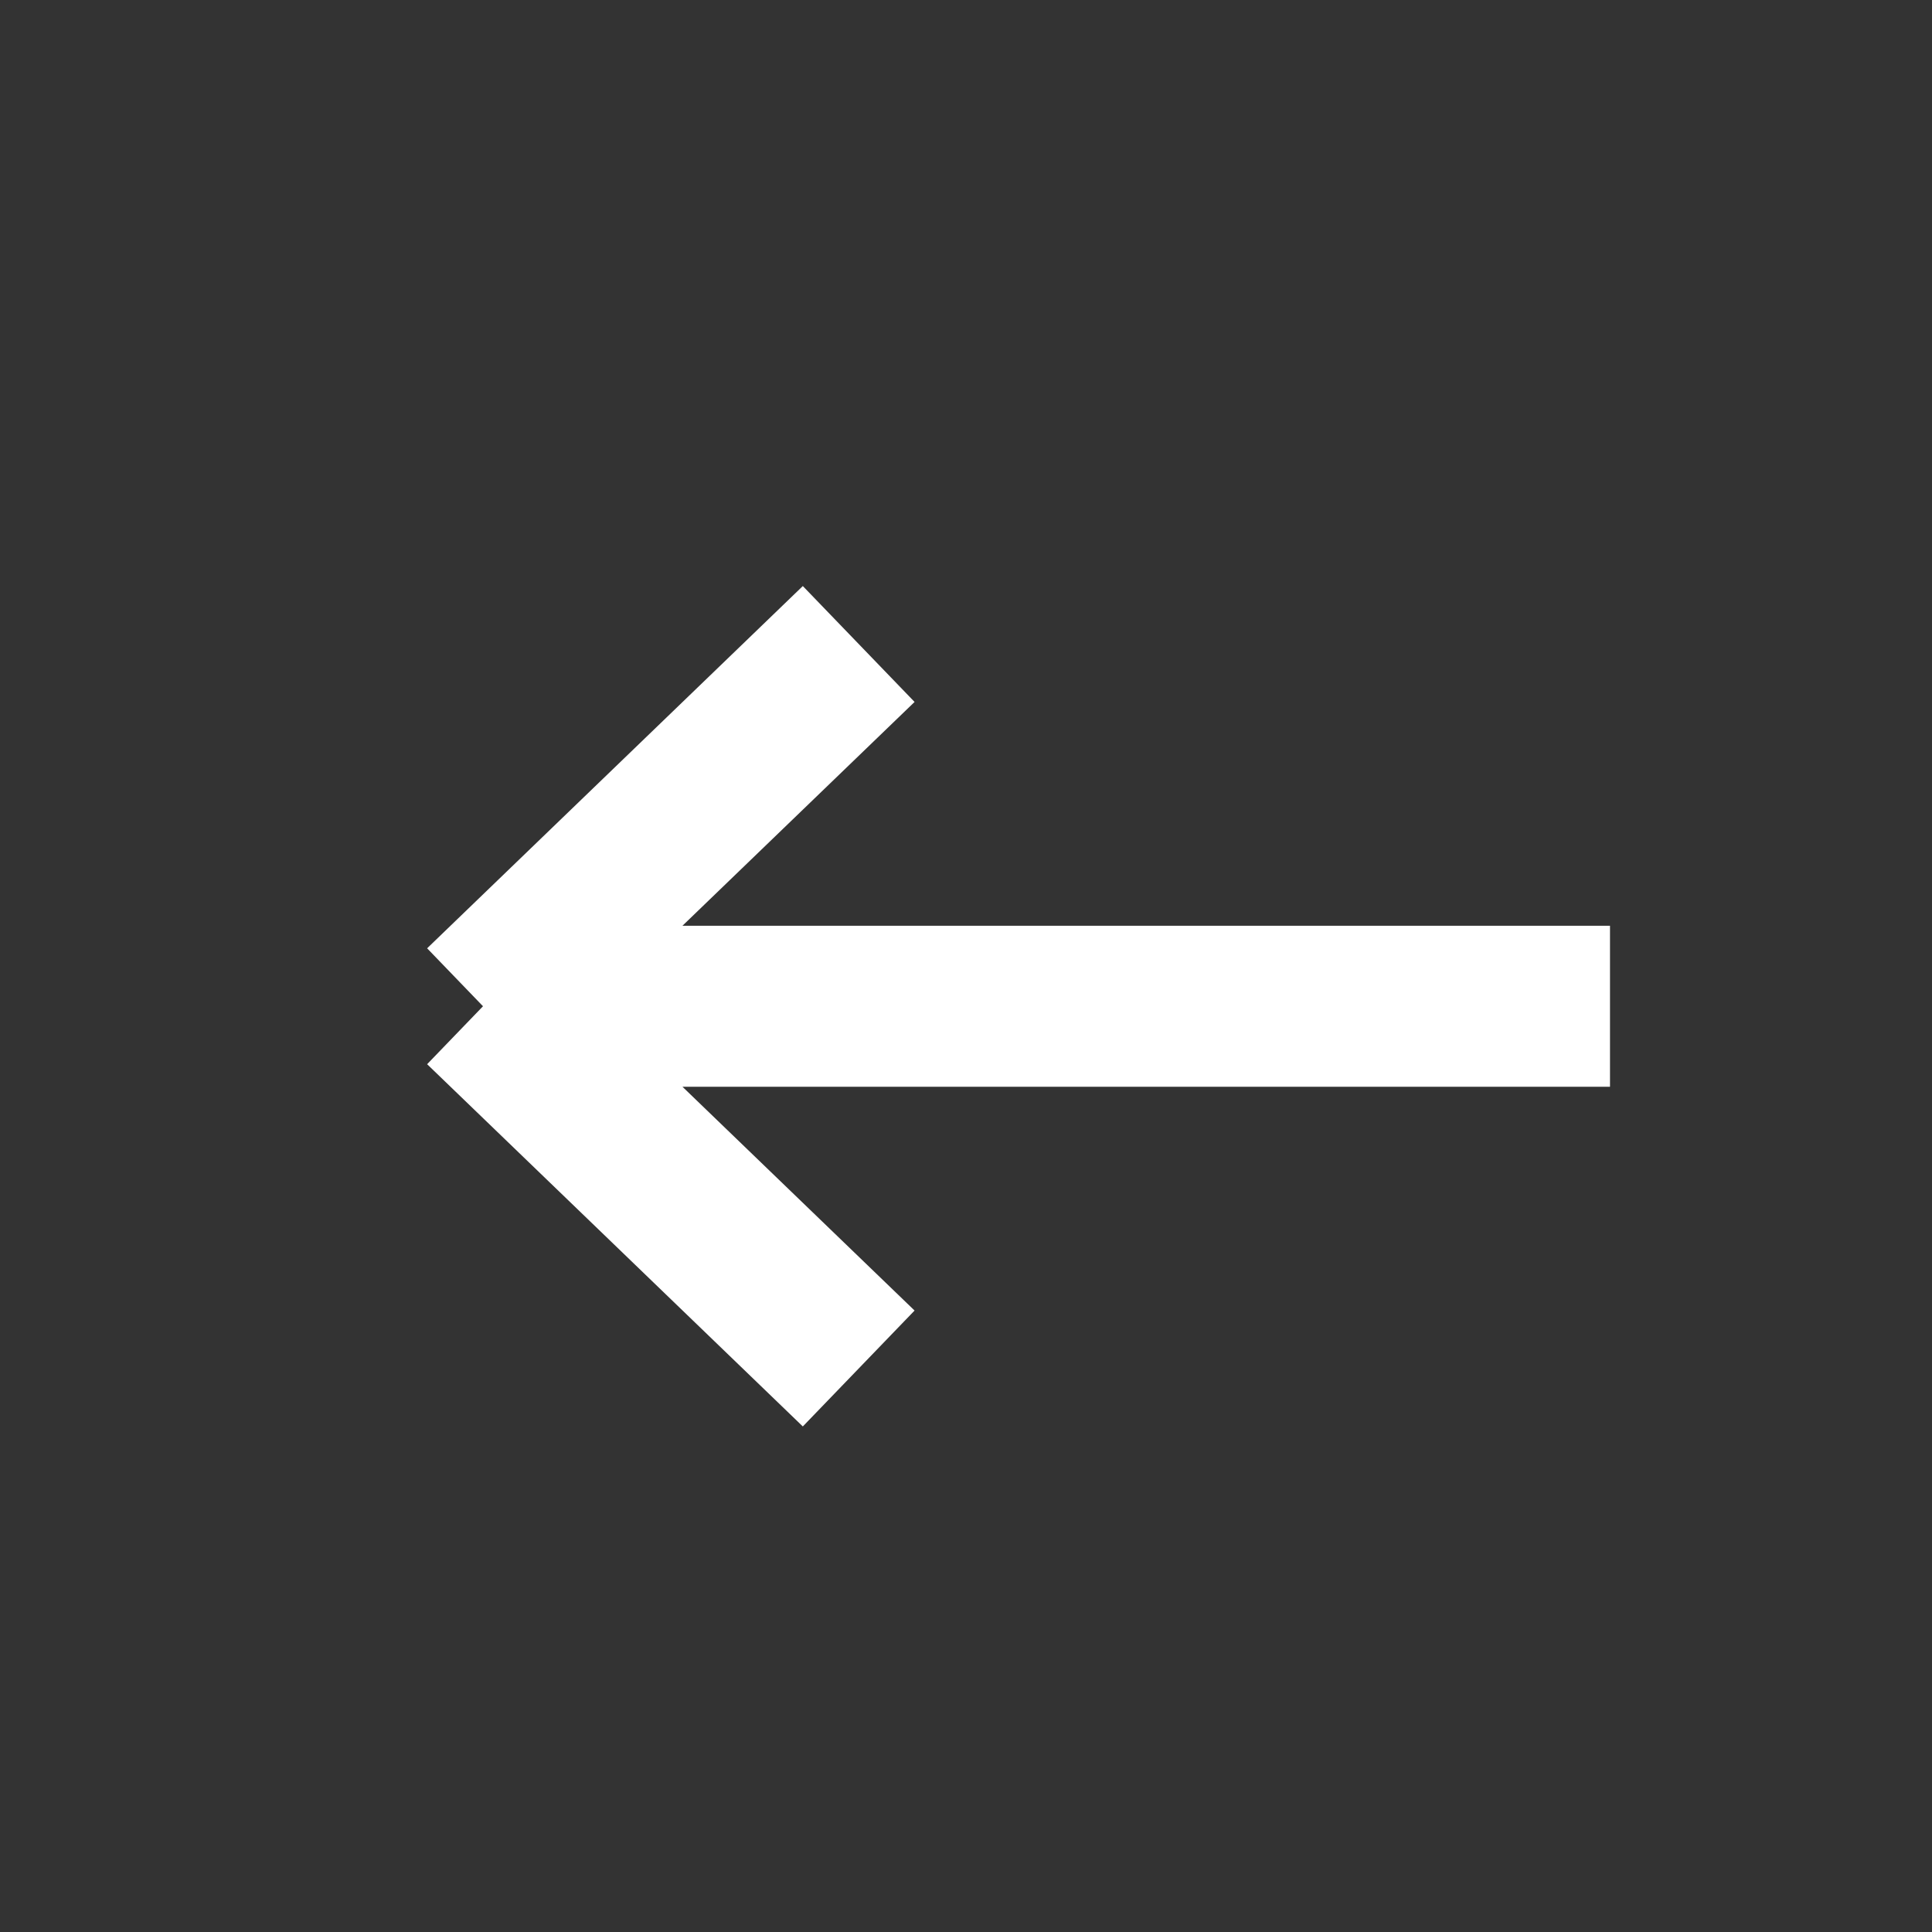 <svg width="24" height="24" viewBox="0 0 24 24" fill="none" xmlns="http://www.w3.org/2000/svg">
<rect x="0" y="0" width="24" height="24" fill="#333333" stroke="none"/>
<path d="M20 12.5H6M6 12.5L10.667 8M6 12.5L10.667 17" stroke="#fff" stroke-width="2"/>
</svg>

